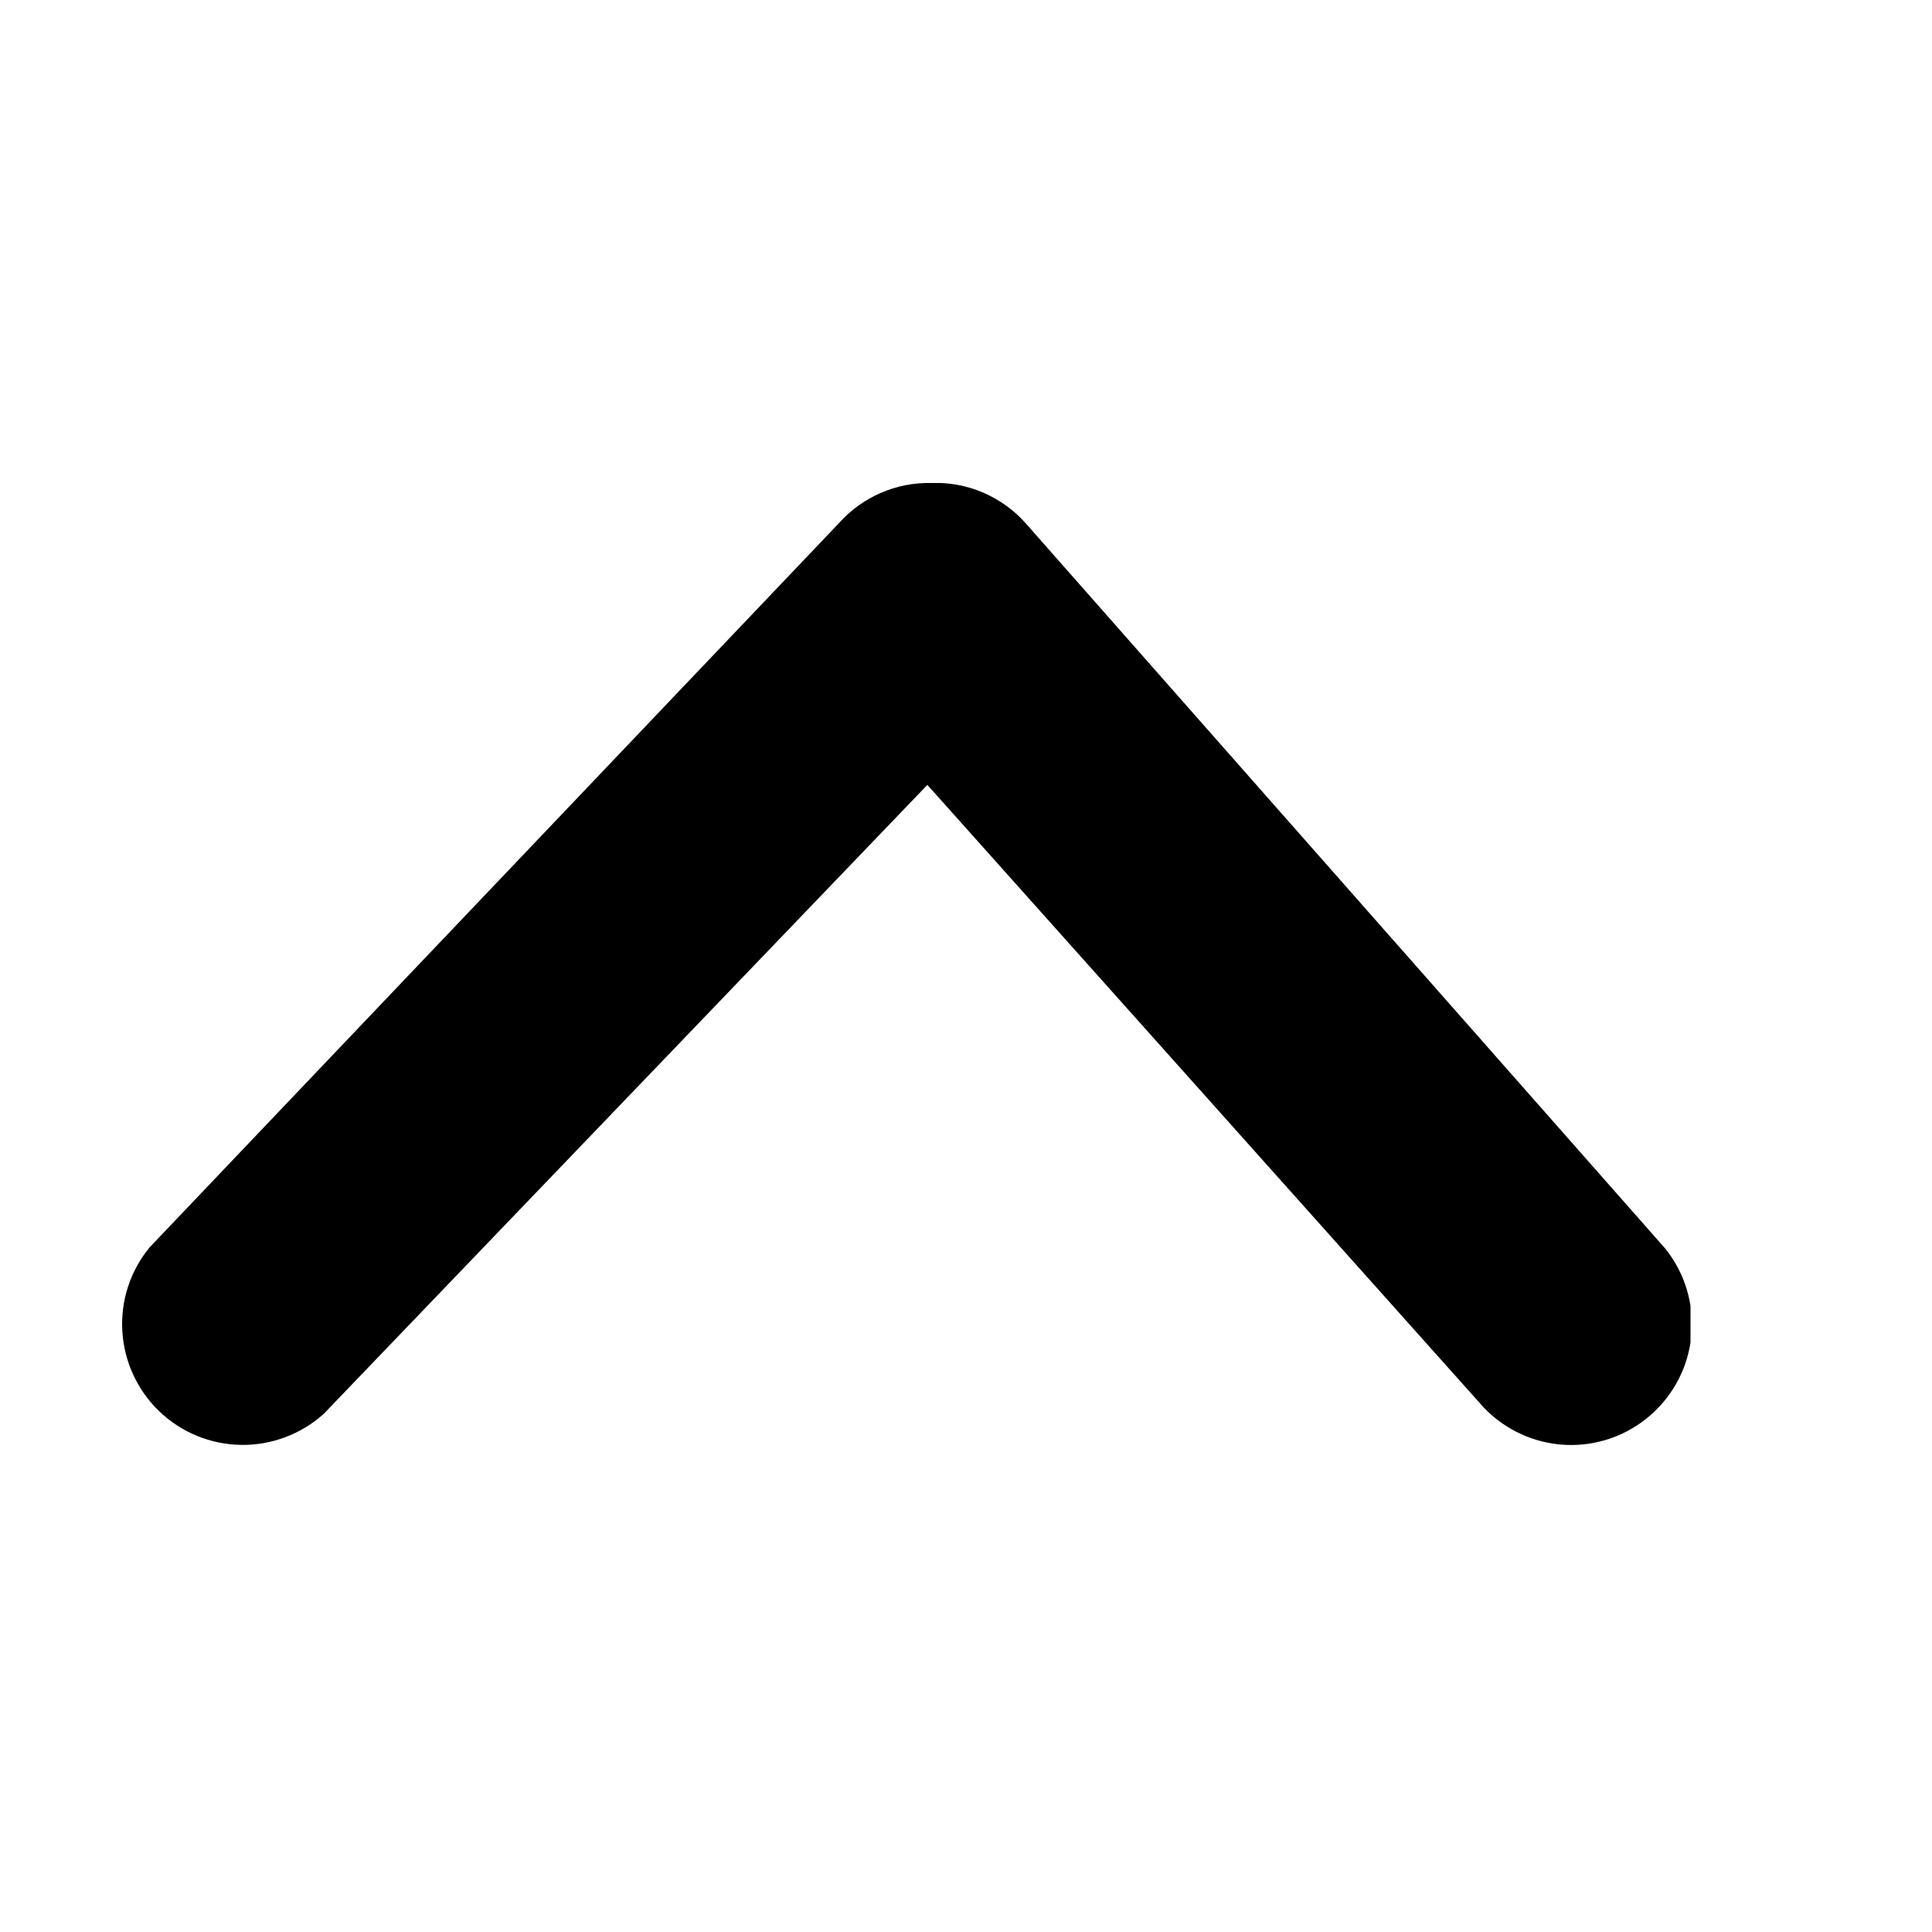 <svg width="16" height="16" viewBox="0 0 16 16" fill="none" xmlns="http://www.w3.org/2000/svg">
<g clip-path="url(#clip0)">
<path d="M7.71 4C7.859 3.994 8.007 4.021 8.143 4.08C8.28 4.139 8.402 4.228 8.5 4.34L13.79 10.339C13.952 10.54 14.03 10.796 14.008 11.052C13.986 11.309 13.865 11.547 13.672 11.717C13.478 11.888 13.227 11.977 12.969 11.966C12.712 11.955 12.469 11.845 12.29 11.659L7.68 6.5L2.68 11.71C2.492 11.878 2.248 11.97 1.996 11.966C1.743 11.962 1.502 11.863 1.319 11.688C1.137 11.513 1.028 11.276 1.013 11.024C0.998 10.772 1.079 10.524 1.24 10.329L6.95 4.33C7.046 4.223 7.163 4.139 7.294 4.082C7.425 4.025 7.567 3.997 7.71 4Z" fill="currentColor"/>
</g>
<defs>
<clipPath id="clip0">
<rect width="13" height="8" fill="white" transform="translate(14 12) rotate(180)"/>
</clipPath>
</defs>
</svg>
